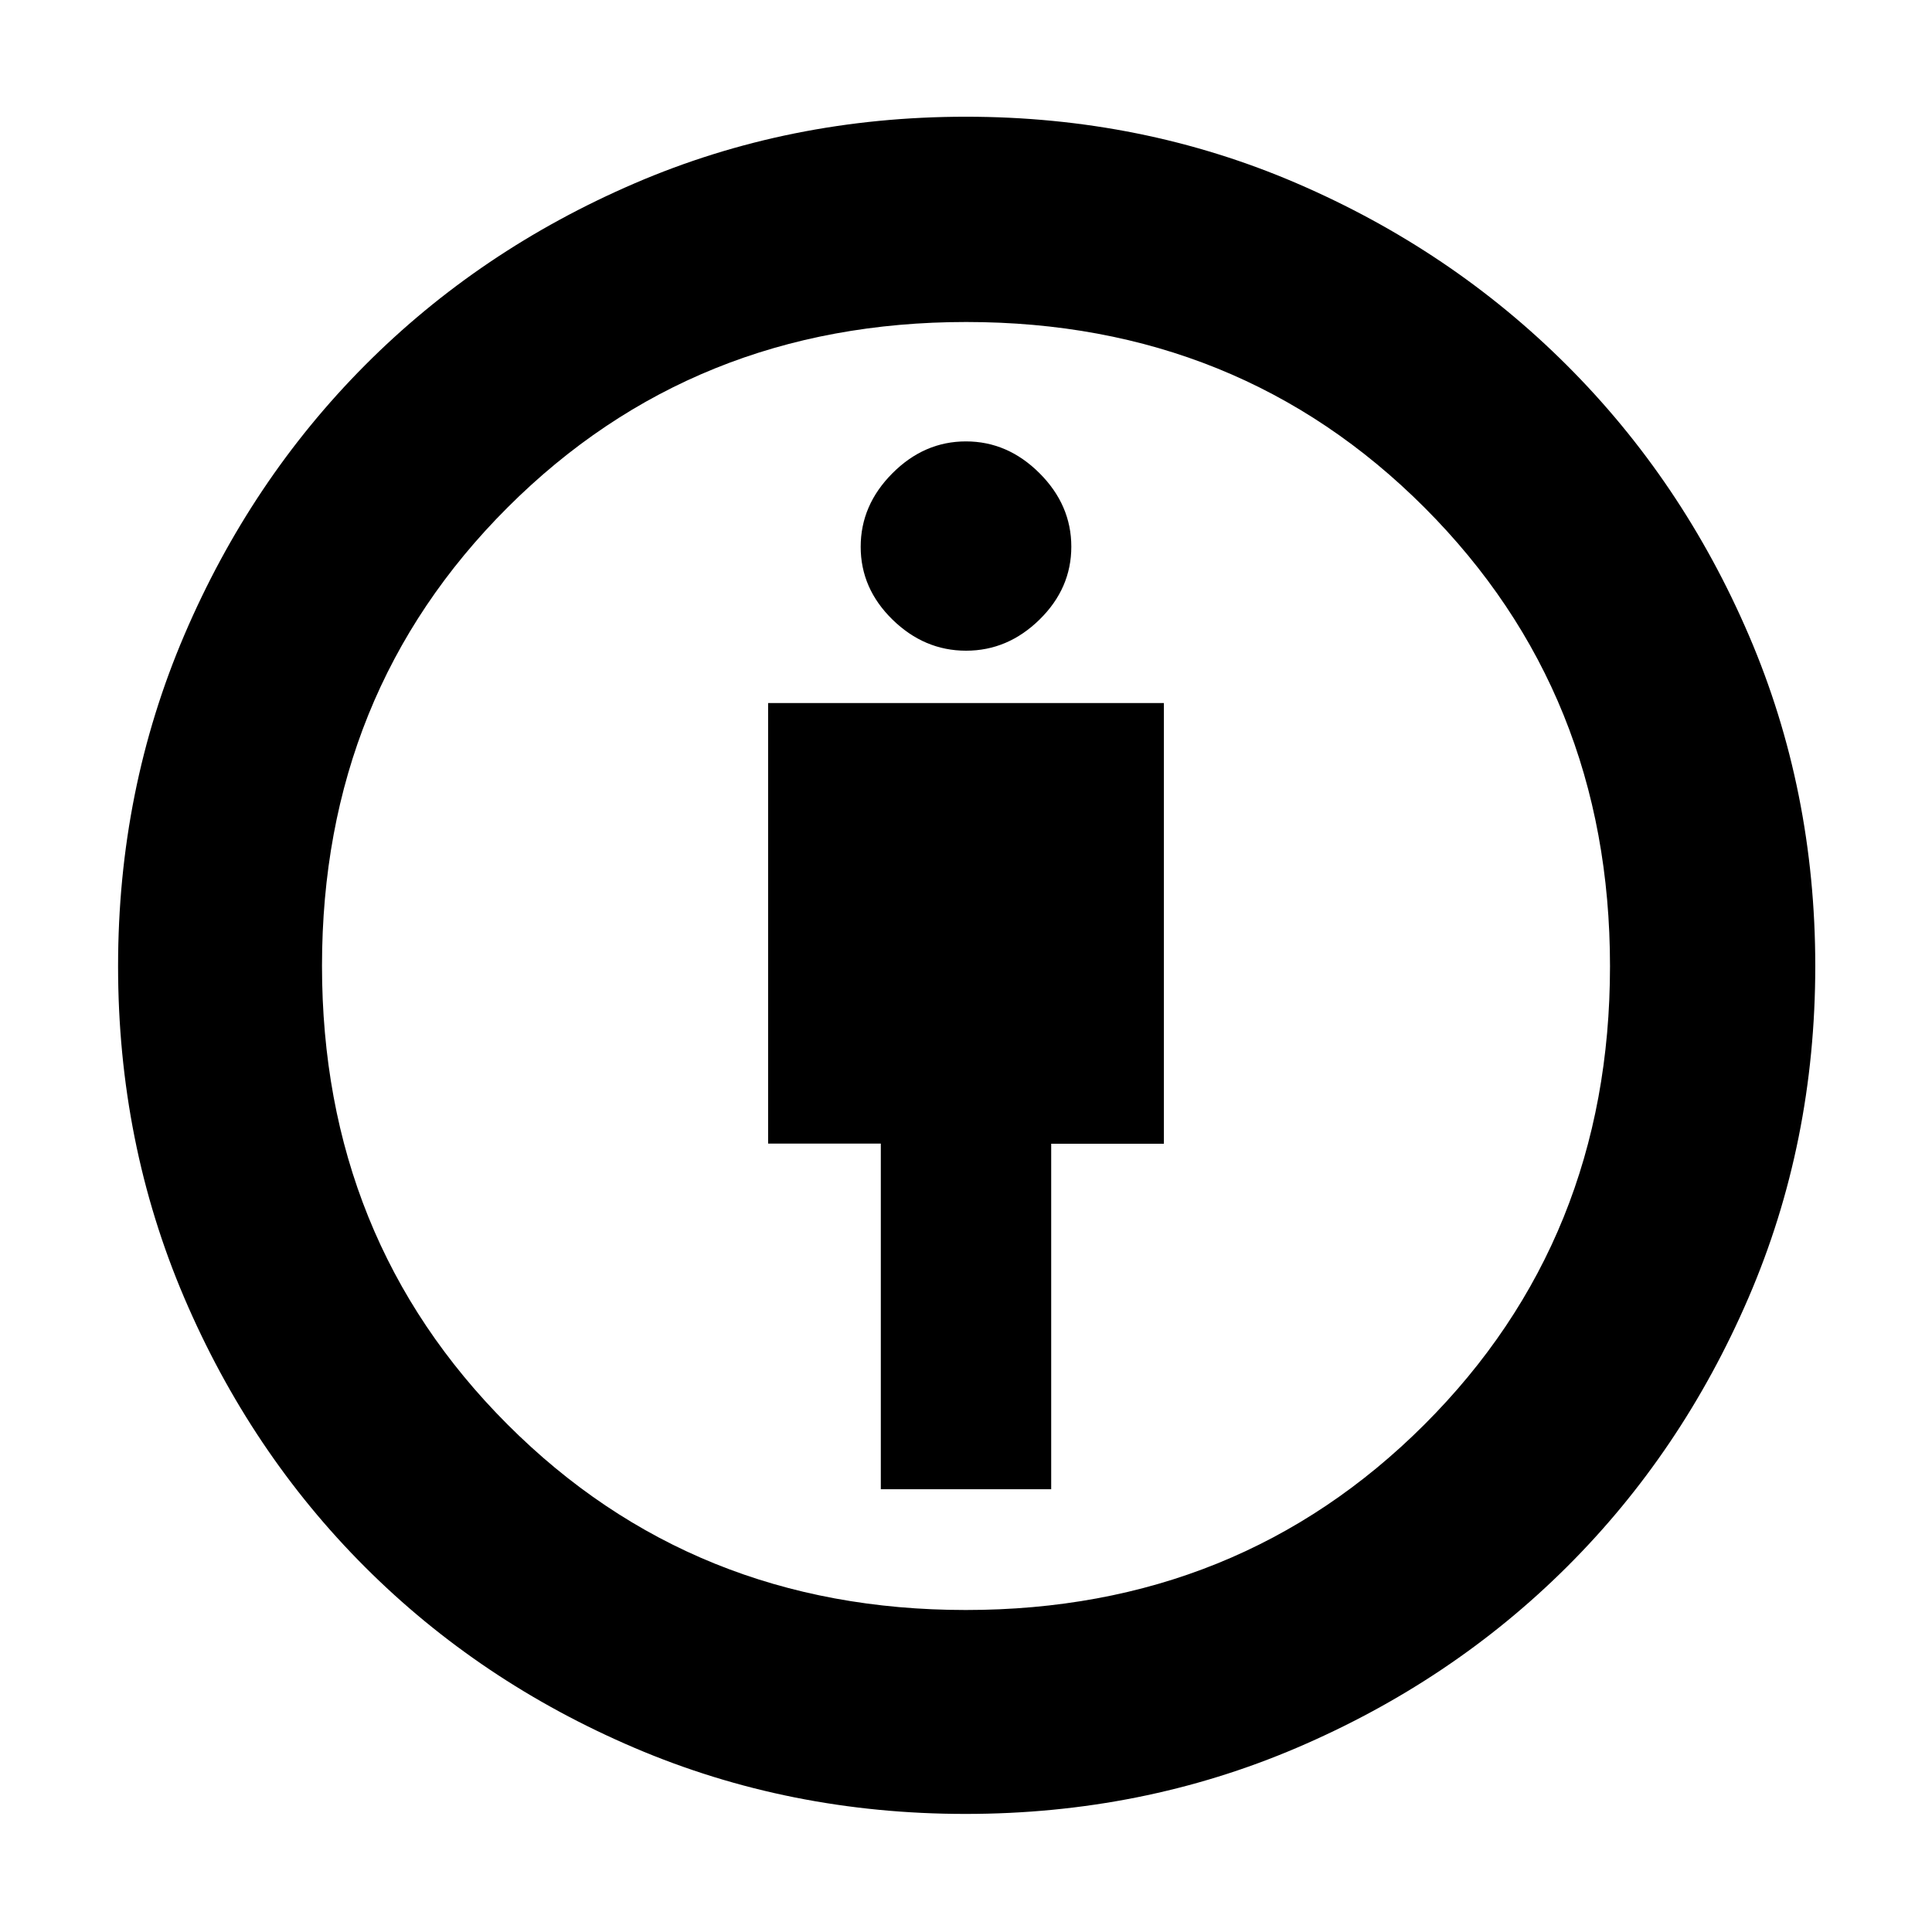 <svg xmlns="http://www.w3.org/2000/svg" height="40" viewBox="0 -960 960 960" width="40"><path d="M437.67-220h84.66v-171.67h56v-219H381.67v218.91h56V-220Zm42.09 161.33q-87.56 0-164.46-32.82-76.9-32.83-133.94-89.87-57.04-57.04-89.87-133.94-32.82-76.9-32.82-164.62 0-87.57 32.9-164.49 32.9-76.93 89.78-134.09t133.83-90.33Q392.14-902 479.92-902q87.57 0 164.4 33.07 76.83 33.07 134.27 90.45 57.44 57.37 90.42 134.19Q902-567.47 902-480q0 87.86-33.17 164.82-33.17 76.95-90.32 133.83-57.14 56.88-134.05 89.78-76.9 32.9-164.7 32.9Zm.11-101.33q135.63 0 227.88-92.12Q800-344.25 800-479.87q0-135.63-92.12-227.88Q615.75-800 480.13-800q-135.63 0-227.88 92.12Q160-615.75 160-480.13q0 135.63 92.12 227.88Q344.25-160 479.87-160Zm.16-476.67q20.74 0 36.52-15.48 15.78-15.48 15.78-36.21 0-20.74-15.81-36.52-15.82-15.79-36.55-15.79-20.74 0-36.52 15.82-15.78 15.81-15.78 36.55 0 20.73 15.81 36.18 15.82 15.45 36.55 15.45ZM480-480Z"/></svg>